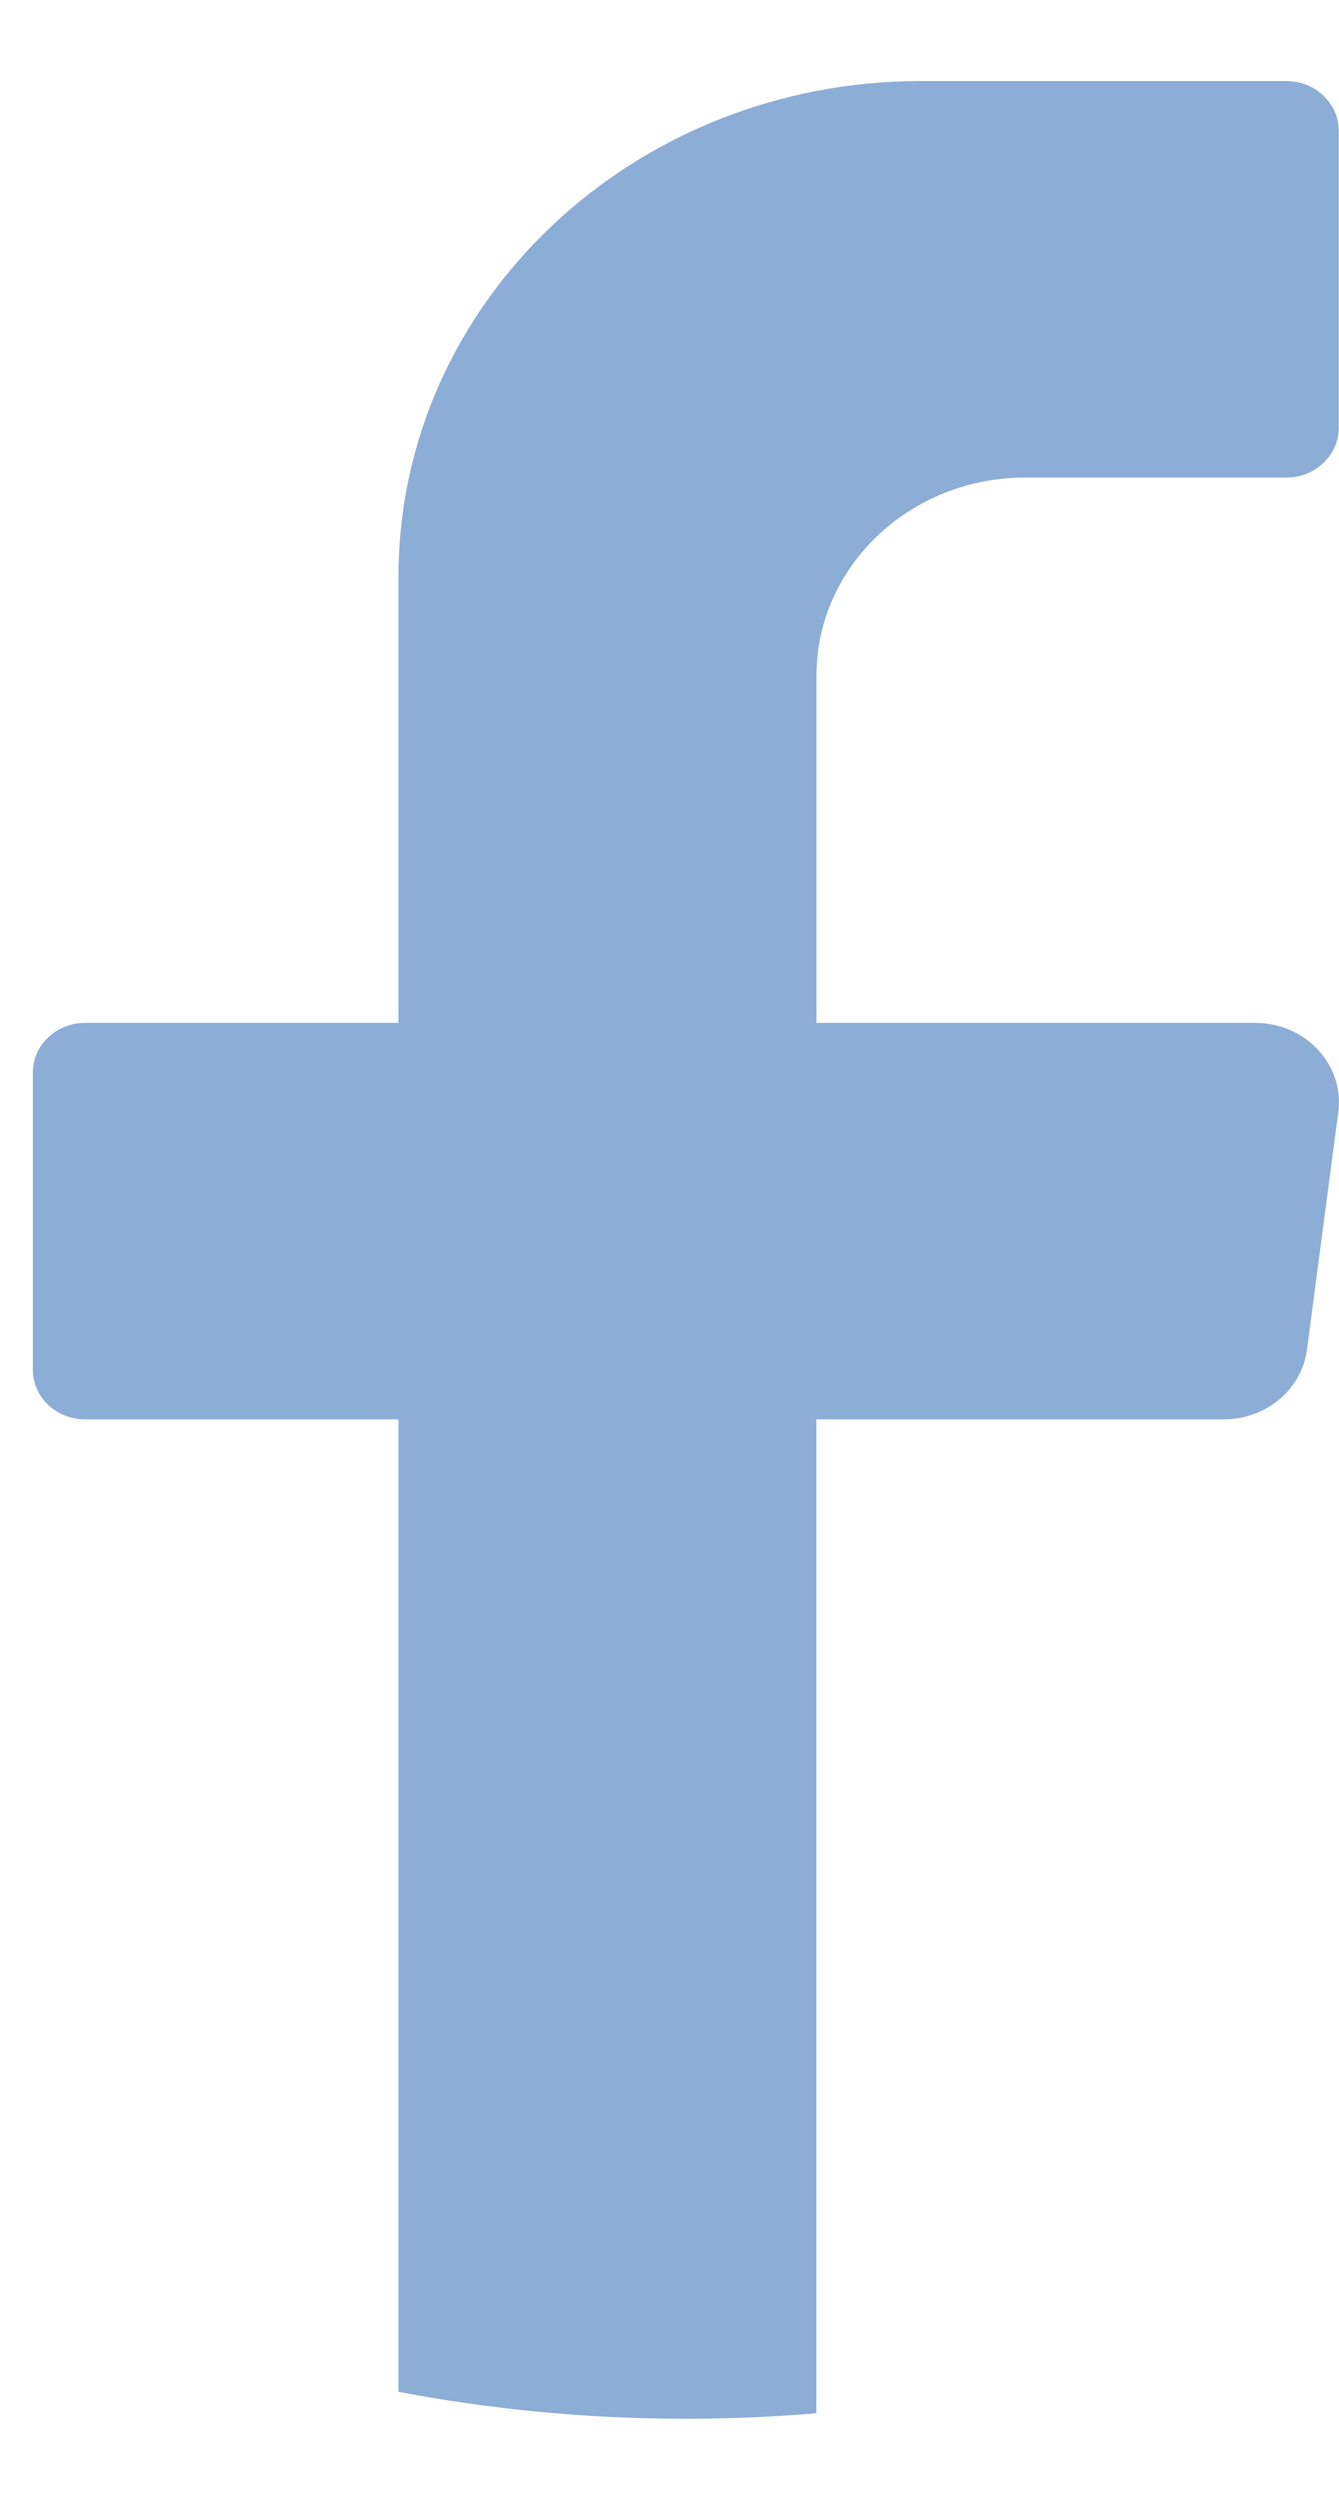 <svg width="15" height="28" viewBox="0 0 15 28" fill="none" xmlns="http://www.w3.org/2000/svg">
<g clip-path="url(#clip0_119_763)">
<path d="M14.992 12.456L14.641 15.119C14.582 15.564 14.183 15.898 13.71 15.898H9.145V27.03C8.664 27.072 8.176 27.092 7.683 27.092C6.581 27.092 5.504 26.988 4.464 26.79V15.898H0.953C0.63 15.898 0.368 15.649 0.368 15.343V12.012C0.368 11.707 0.631 11.457 0.953 11.457H4.464V6.46C4.464 3.393 7.084 0.908 10.316 0.908H14.412C14.735 0.908 14.997 1.158 14.997 1.463V4.794C14.997 5.099 14.734 5.349 14.412 5.349H11.486C10.194 5.349 9.146 6.344 9.146 7.571V11.457H14.062C14.626 11.457 15.062 11.927 14.992 12.457V12.456Z" fill="#8CADD5"/>
</g>
<defs>
<clipPath id="clip0_119_763">
<rect width="14.632" height="26.184" fill="white" transform="translate(0.368 0.908)"/>
</clipPath>
</defs>
</svg>
